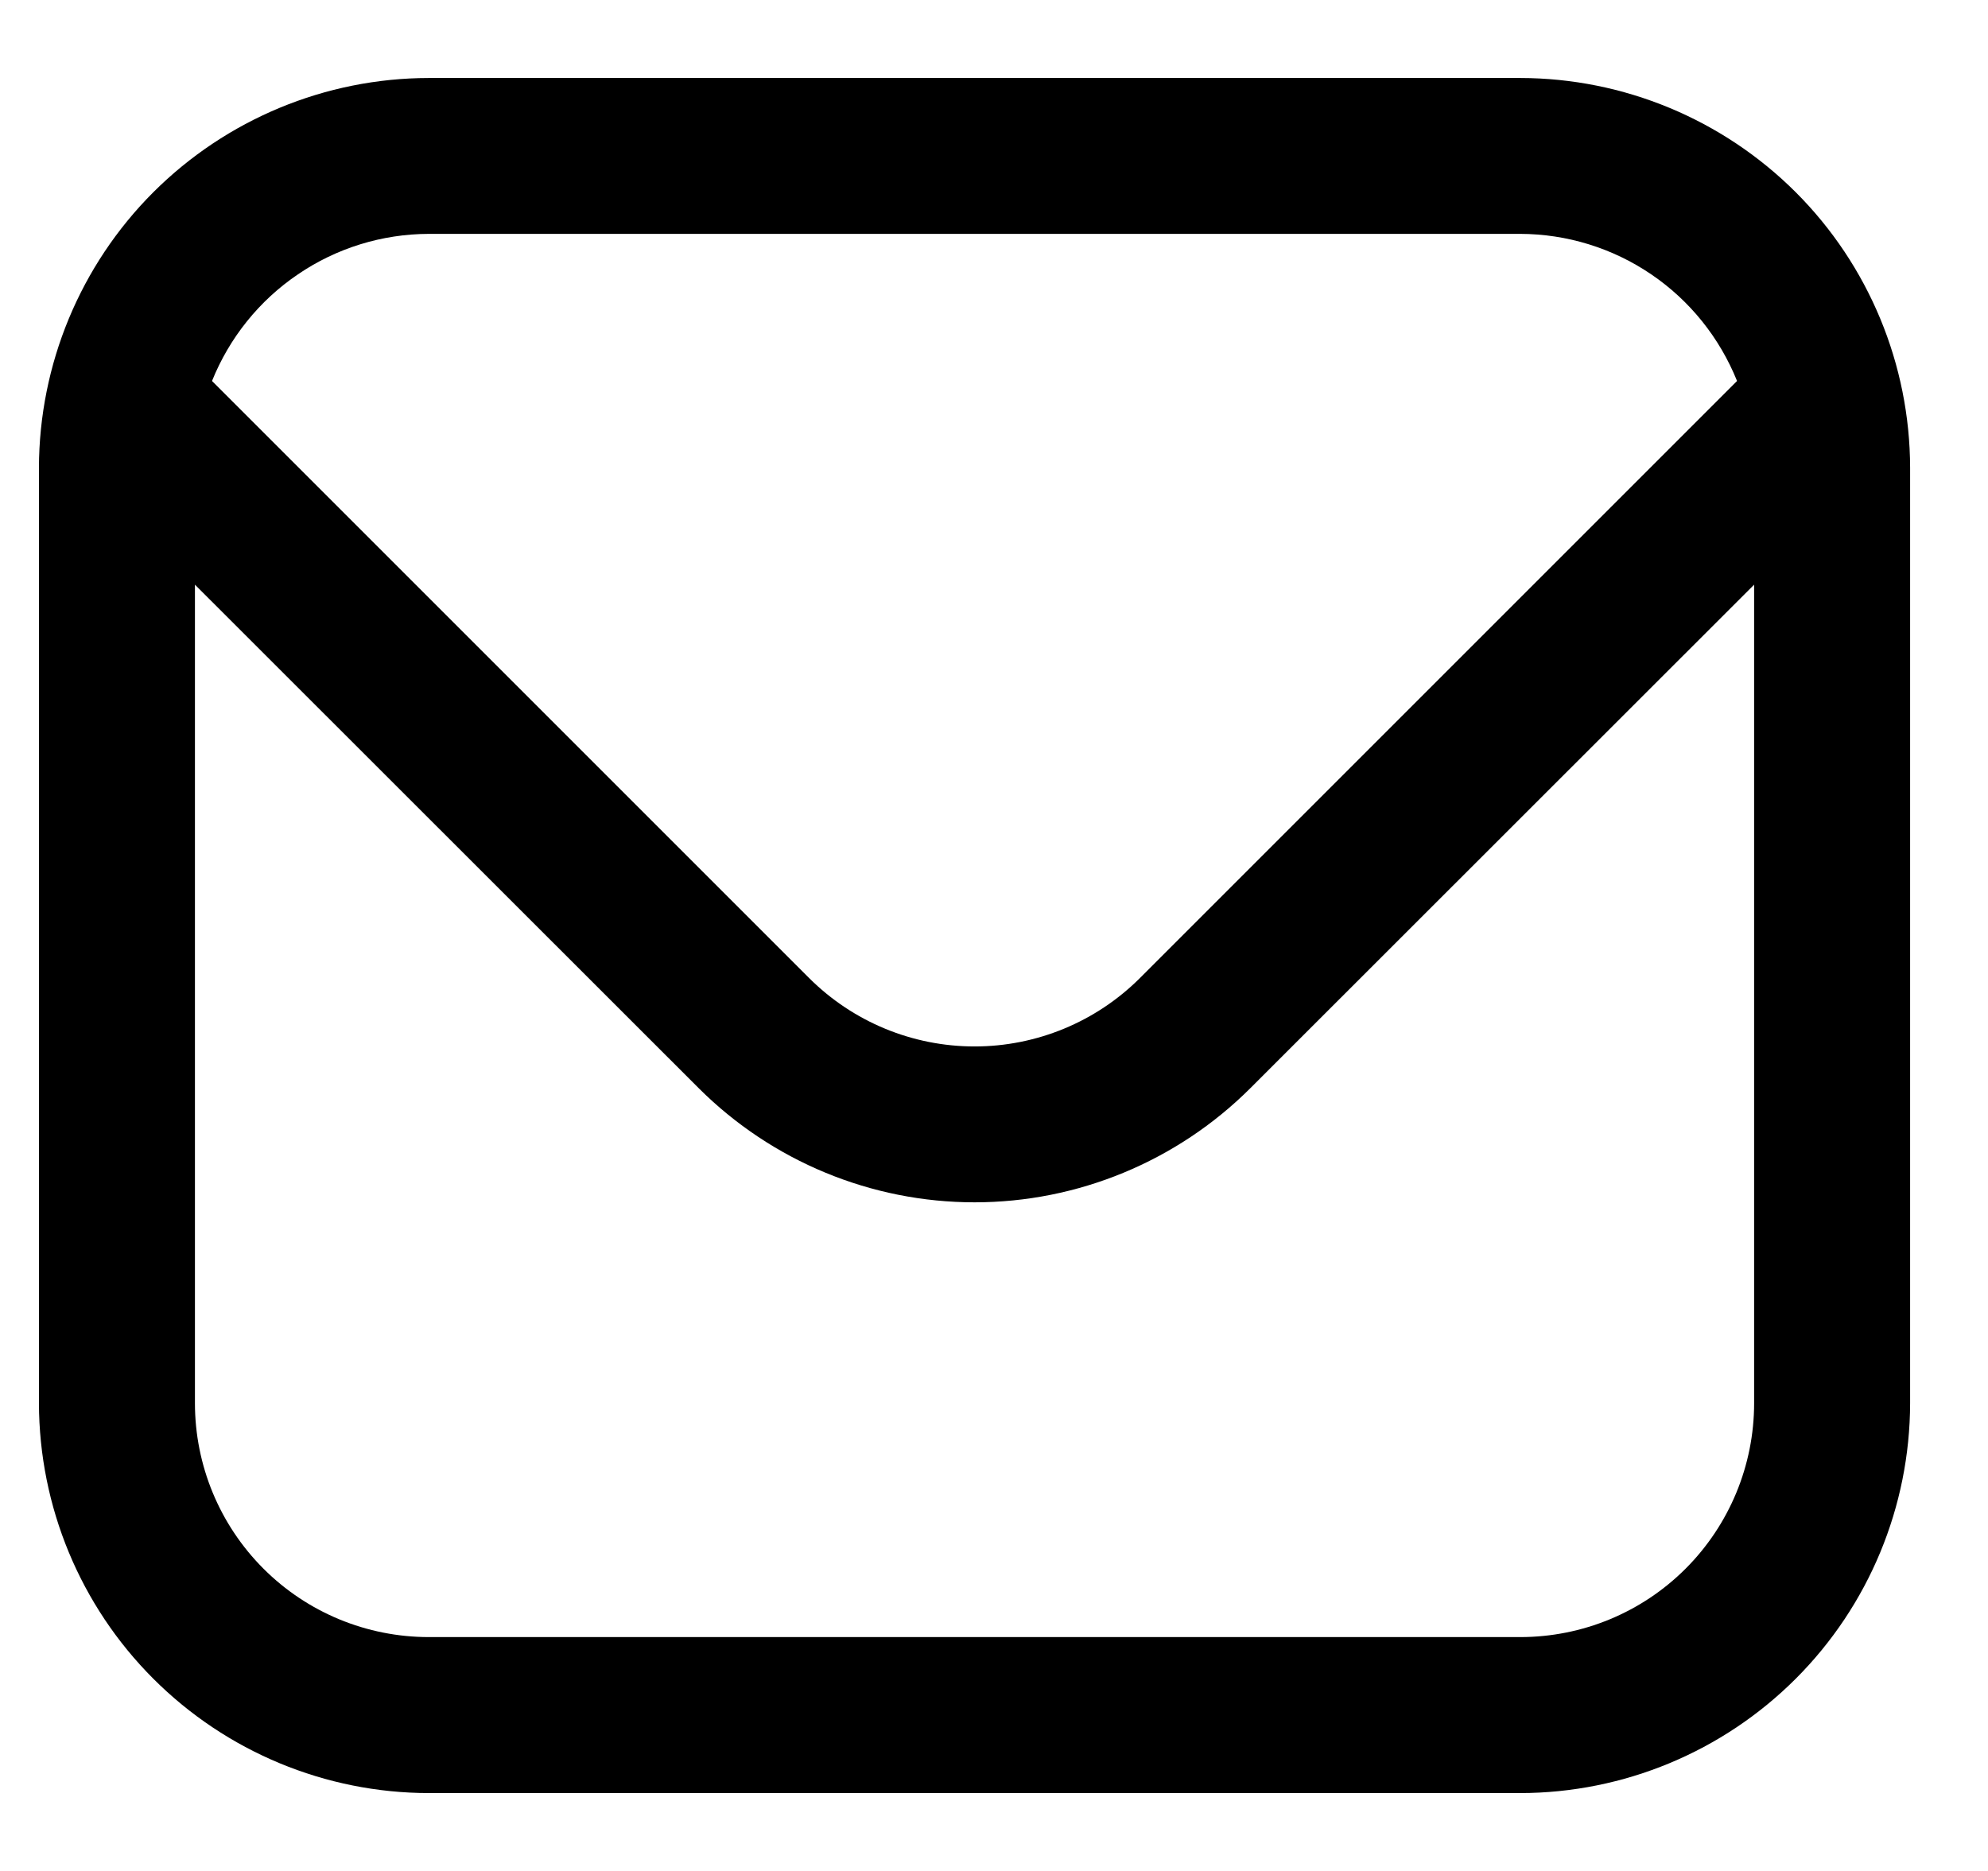 <svg
  xmlns="http://www.w3.org/2000/svg"
  width="17"
  height="16"
  viewBox="0 0 17 16"
  fill="currentColor"
>
  <g clipPath="url(#clip0_2705_4092)">
    <path
      d="M13 0.667H3.667C2.783 0.668 1.936 1.02 1.311 1.644C0.686 2.269 0.335 3.117 0.333 4L0.333 12C0.335 12.884 0.686 13.731 1.311 14.356C1.936 14.981 2.783 15.333 3.667 15.334H13C13.884 15.333 14.731 14.981 15.356 14.356C15.981 13.731 16.332 12.884 16.334 12V4C16.332 3.117 15.981 2.269 15.356 1.644C14.731 1.02 13.884 0.668 13 0.667ZM3.667 2H13C13.399 2.001 13.789 2.121 14.12 2.346C14.45 2.57 14.705 2.888 14.854 3.258L9.748 8.364C9.372 8.739 8.864 8.949 8.334 8.949C7.803 8.949 7.295 8.739 6.919 8.364L1.813 3.258C1.962 2.888 2.217 2.57 2.548 2.346C2.878 2.121 3.268 2.001 3.667 2ZM13 14H3.667C3.136 14 2.628 13.79 2.253 13.415C1.878 13.04 1.667 12.531 1.667 12V5L5.976 9.307C6.602 9.931 7.45 10.282 8.334 10.282C9.217 10.282 10.065 9.931 10.691 9.307L15 5V12C15 12.531 14.789 13.04 14.414 13.415C14.039 13.79 13.531 14 13 14Z"
      fill="currentColor"
    />
  </g>
  <defs>
    <clipPath id="clip0_2705_4092">
      <rect
        width="16"
        height="16"
        fill="currentColor"
        transform="translate(0.333)"
      />
    </clipPath>
  </defs>
</svg>

